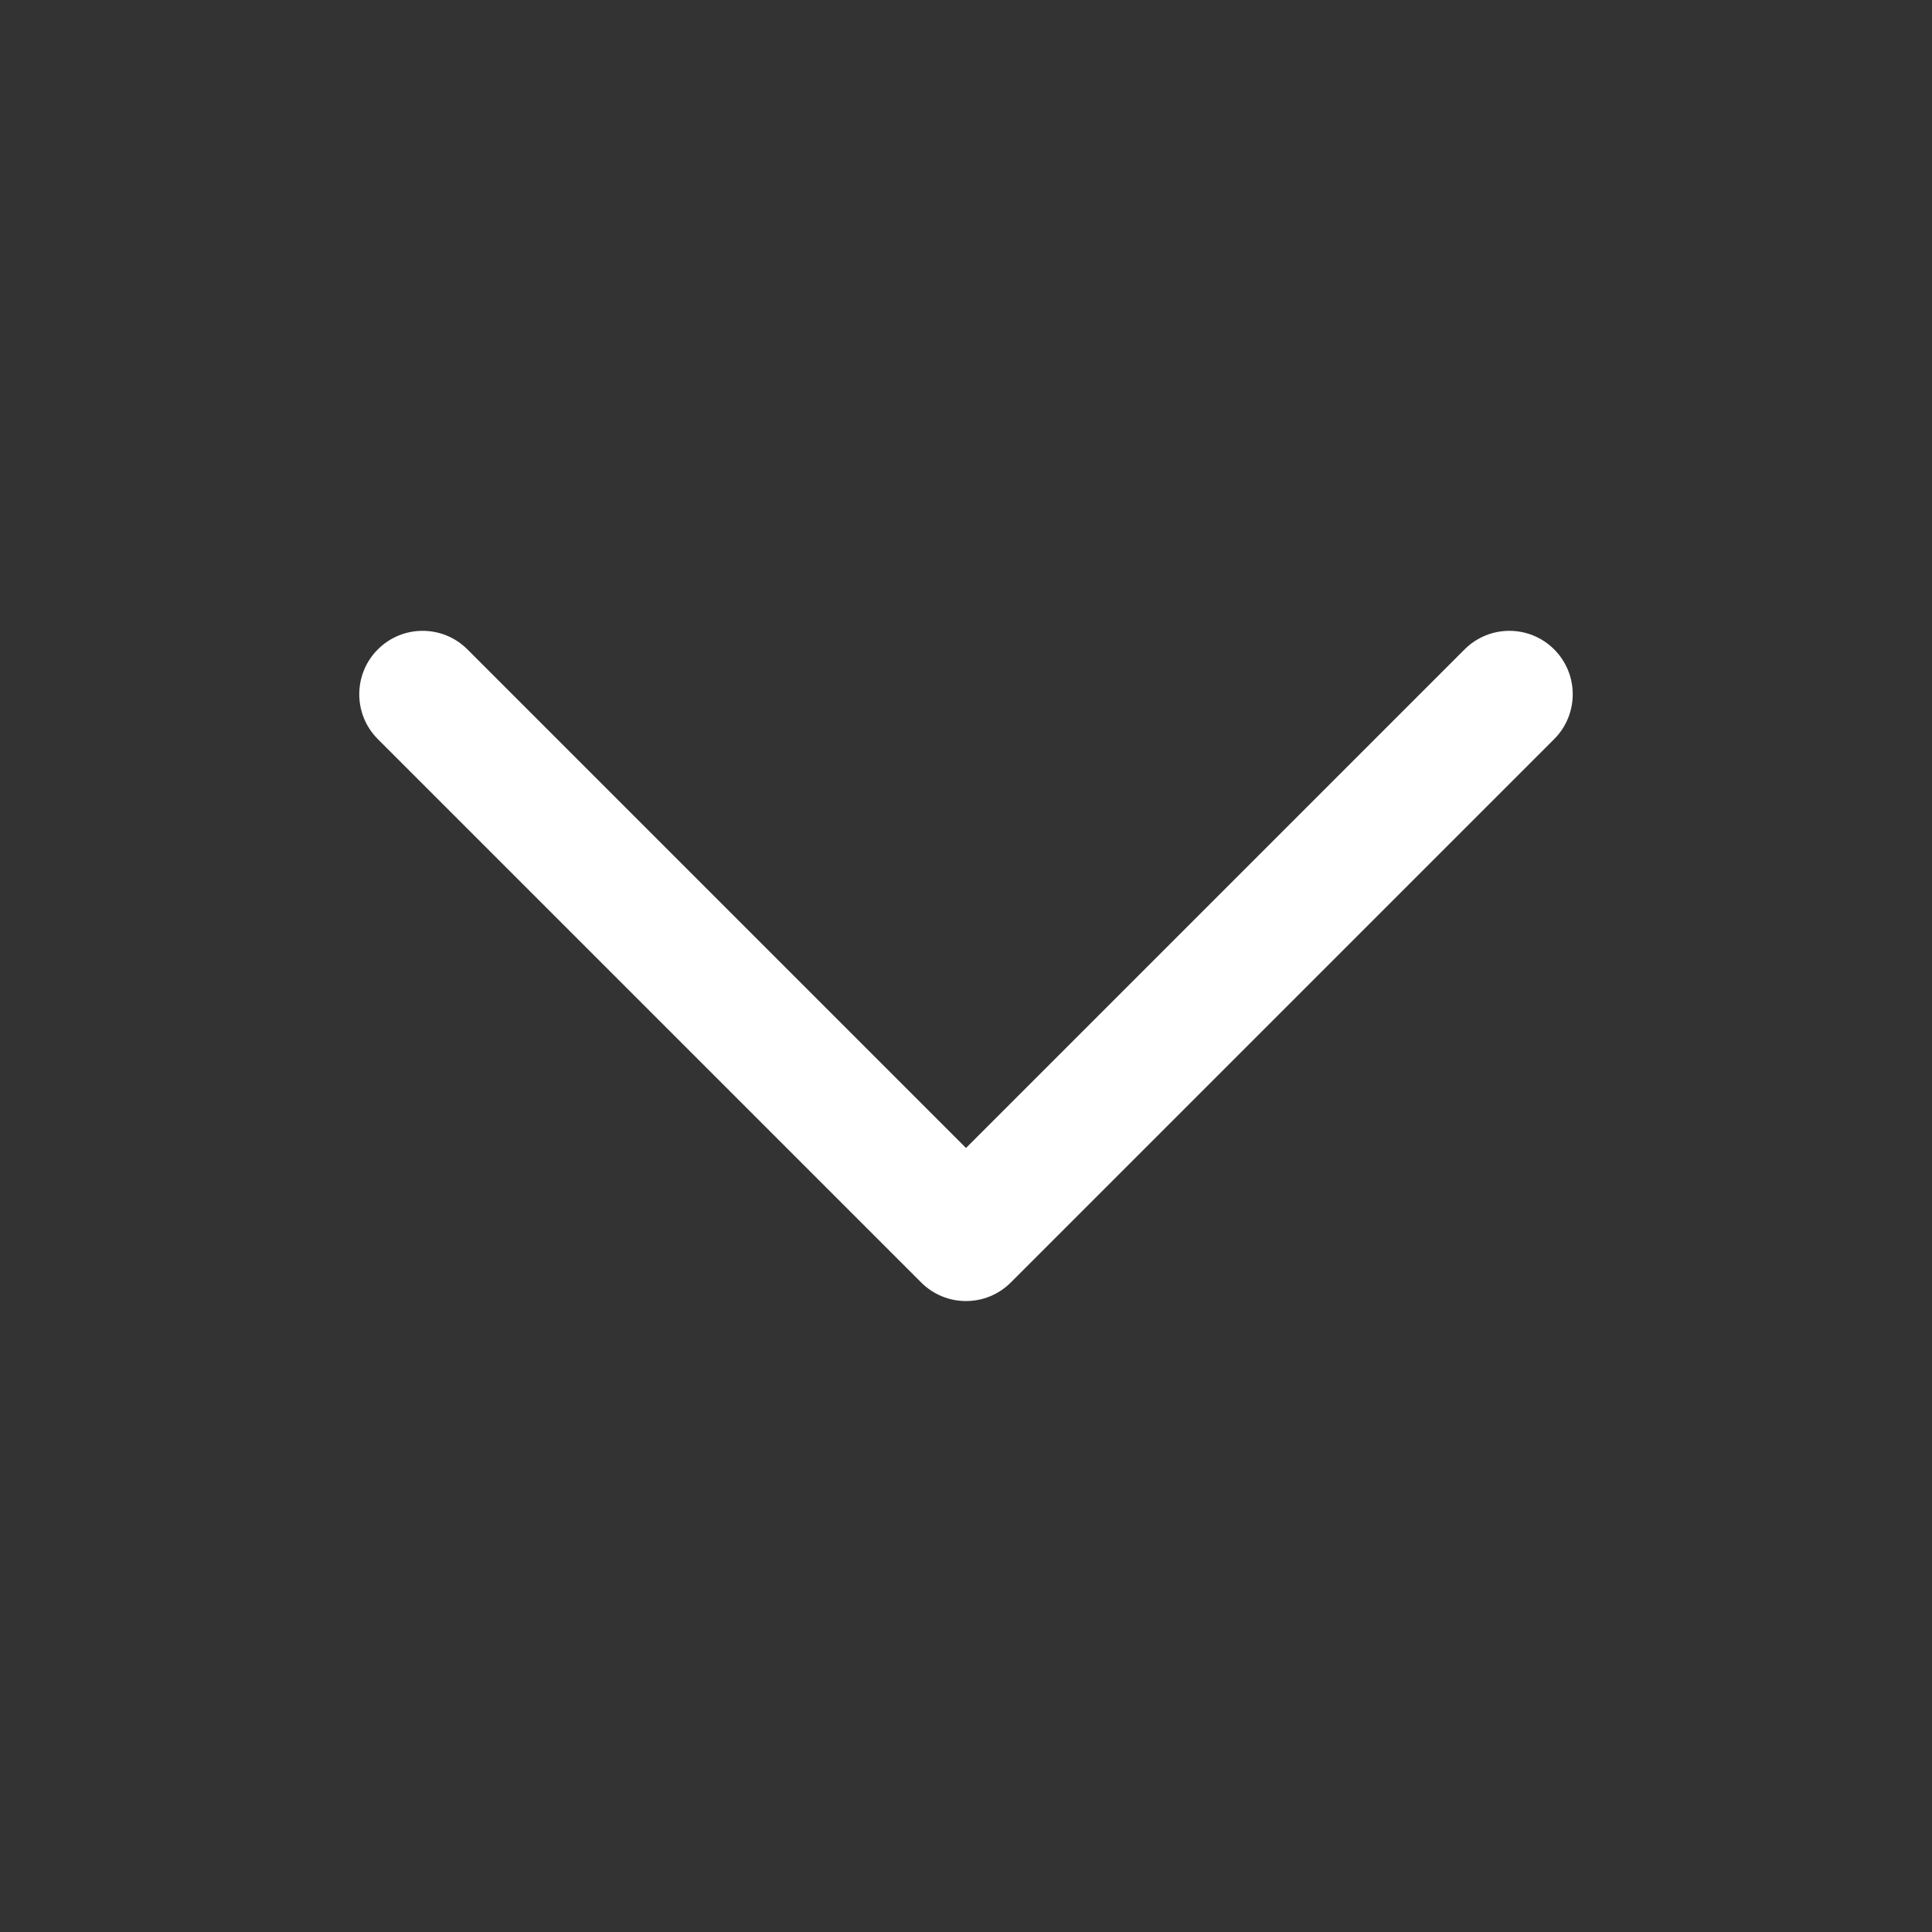 <svg width="16" height="16" viewBox="0 0 16 16" fill="none" xmlns="http://www.w3.org/2000/svg">
<rect x="0" y="0" width="16" height="16" fill="#333333" stroke="none"/>
<path fill-rule="evenodd" clip-rule="evenodd" d="M3.129 5.378C3.334 5.173 3.666 5.173 3.871 5.378L8 9.507L12.129 5.378C12.334 5.173 12.666 5.173 12.871 5.378C13.076 5.583 13.076 5.916 12.871 6.121L8.371 10.621C8.166 10.826 7.834 10.826 7.629 10.621L3.129 6.121C2.924 5.916 2.924 5.583 3.129 5.378Z" fill="white"/>
</svg>
